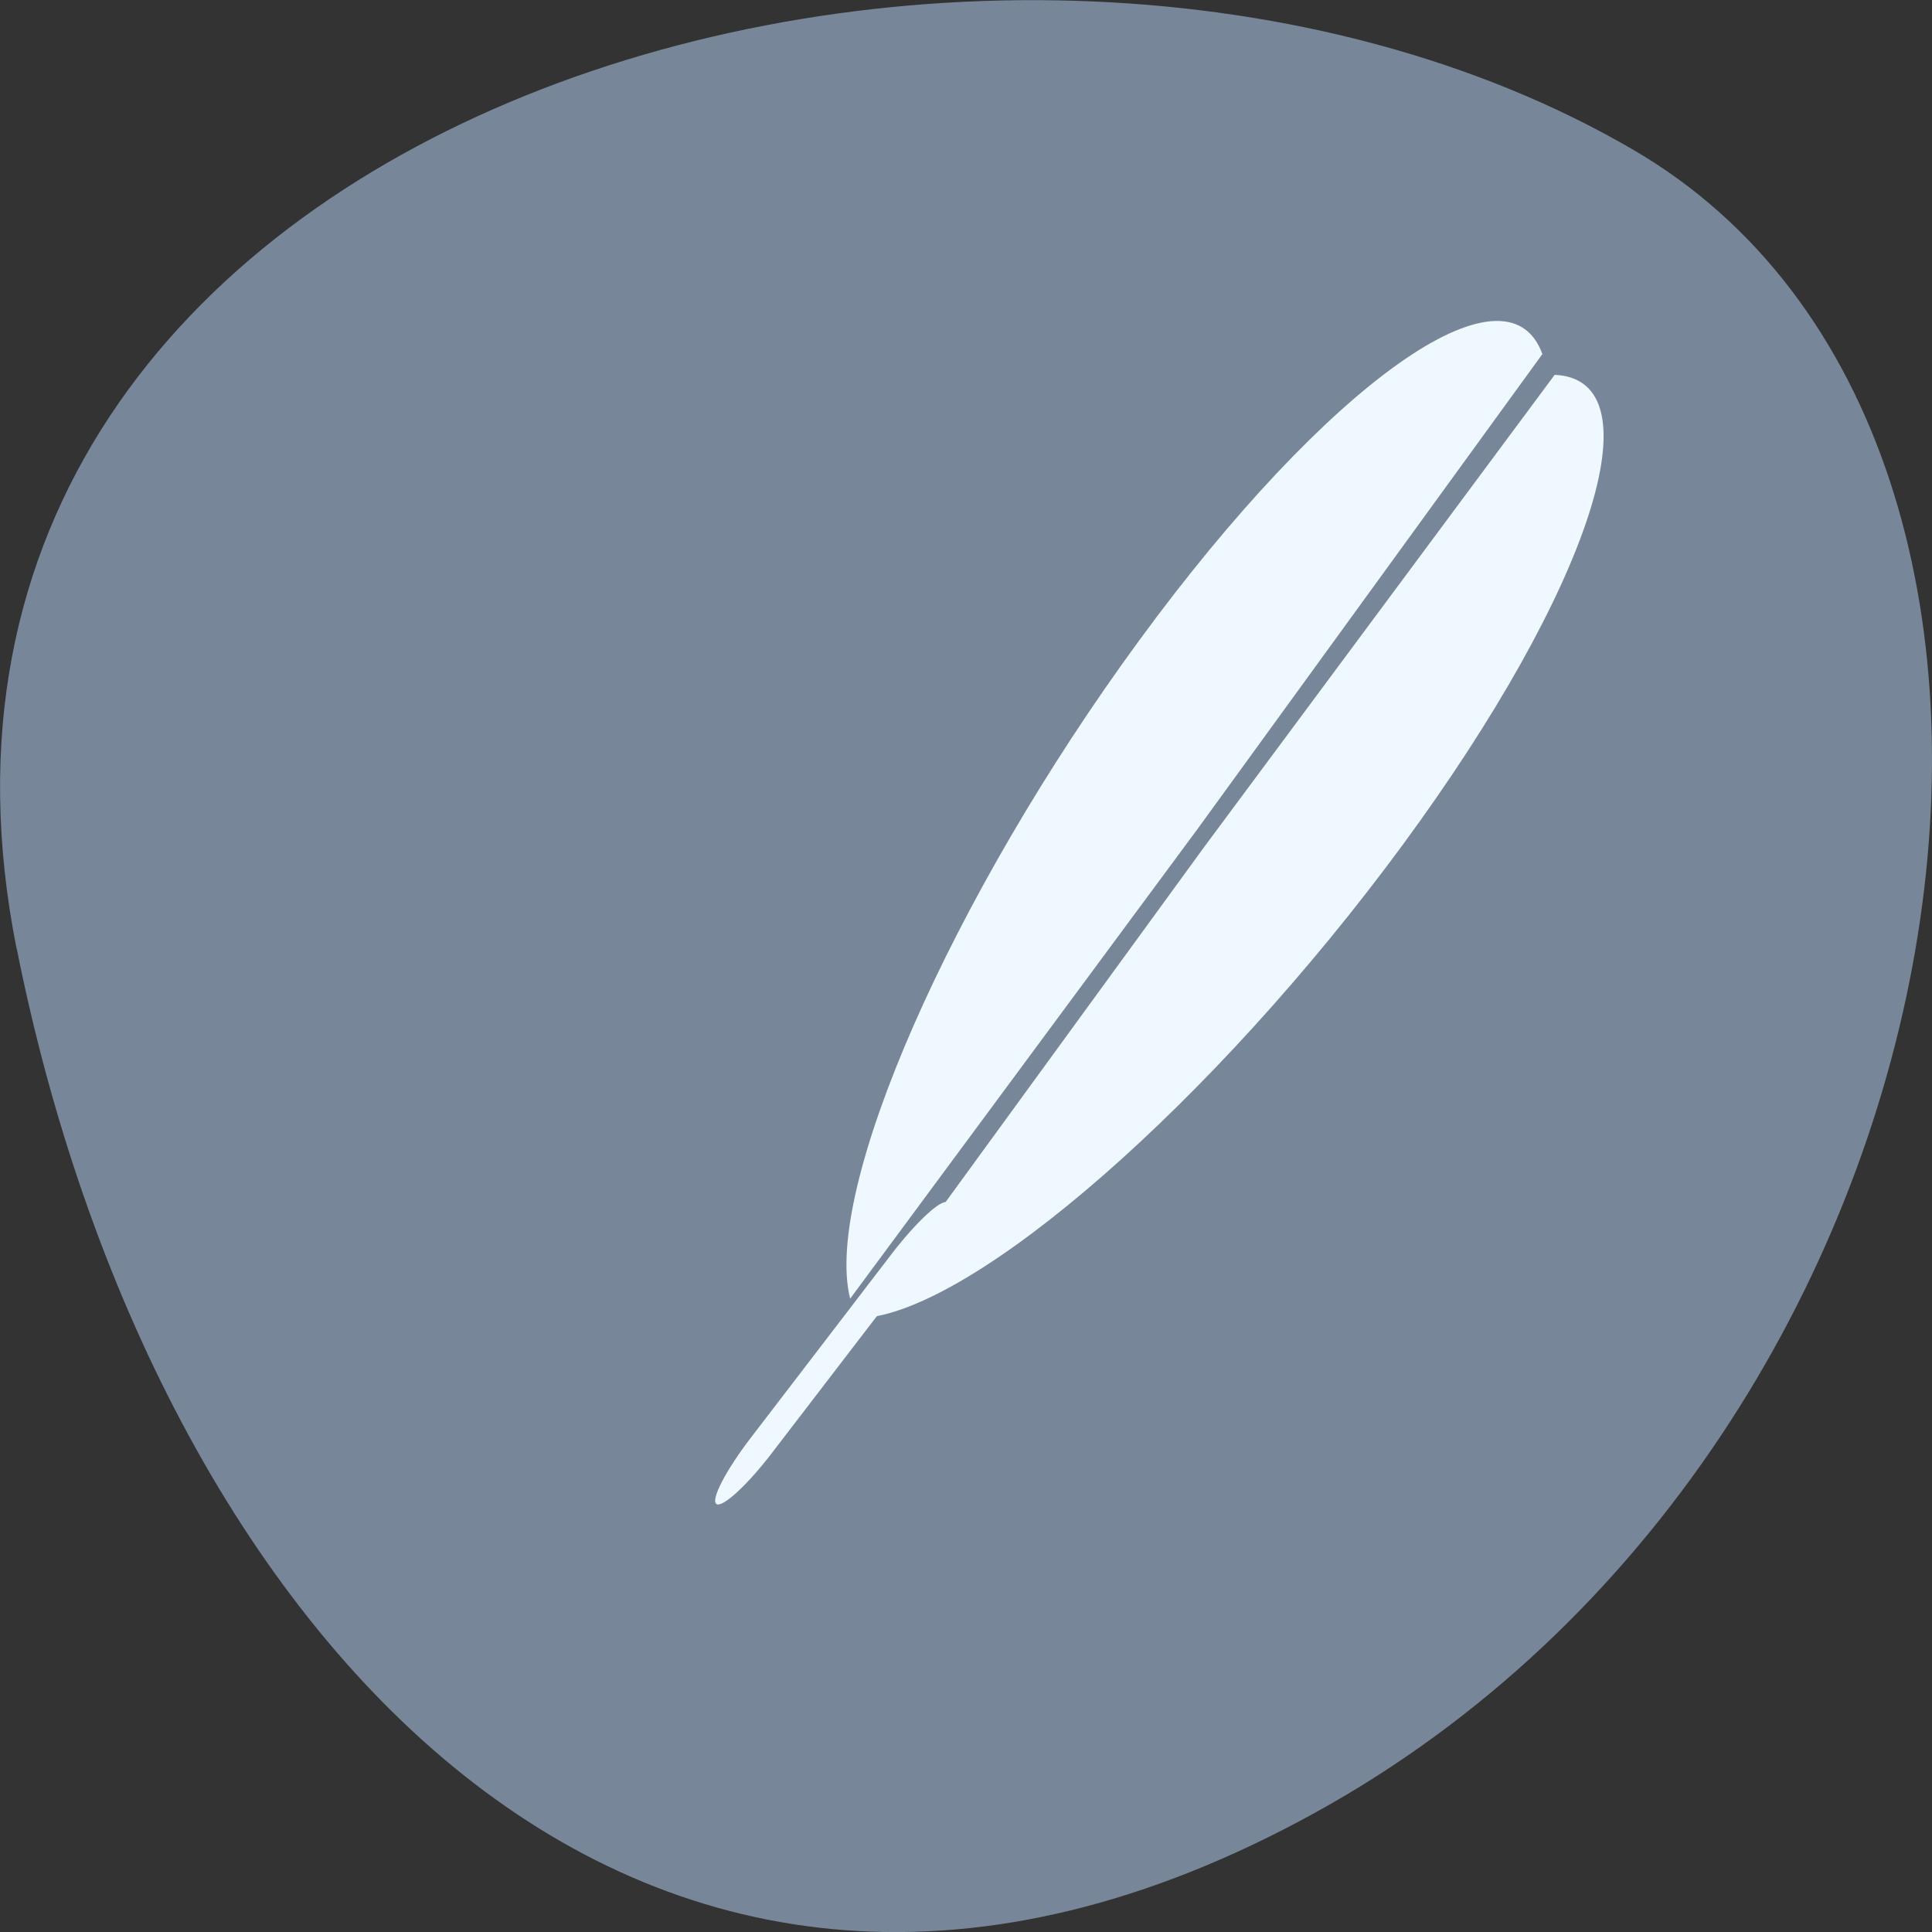 <svg xmlns="http://www.w3.org/2000/svg" viewBox="0 0 48 48"><rect x="0" y="0" width="48" height="48" fill="#333333" stroke="none"/><path d="m 0.414 23.578 c -4.191 -20.984 24.551 -28.953 40.16 -19.859 c 12.438 7.246 8.883 32.07 -7.906 41.32 c -16.789 9.25 -28.891 -4.617 -32.25 -21.461" fill="#778799"/><g fill="#eff8ff"><path d="m 38.625 9.313 c 2.59 0.113 0.91 5.301 -3.777 11.68 c -4.691 6.375 -10.668 11.602 -13.457 11.758 l 8.535 -11.719"/><path d="m 23.539 29.875 c 0.152 0.098 -0.227 0.828 -0.84 1.633 l -3.508 4.574 c -0.613 0.805 -1.238 1.383 -1.391 1.285 c -0.148 -0.098 0.227 -0.828 0.844 -1.633 l 3.504 -4.574 c 0.617 -0.805 1.242 -1.383 1.391 -1.285"/><path d="m 38.32 8.797 c -0.883 -2.438 -5.332 0.719 -10.01 7.105 c -4.68 6.387 -7.871 13.656 -7.188 16.363 l 8.621 -11.656"/></g></svg>